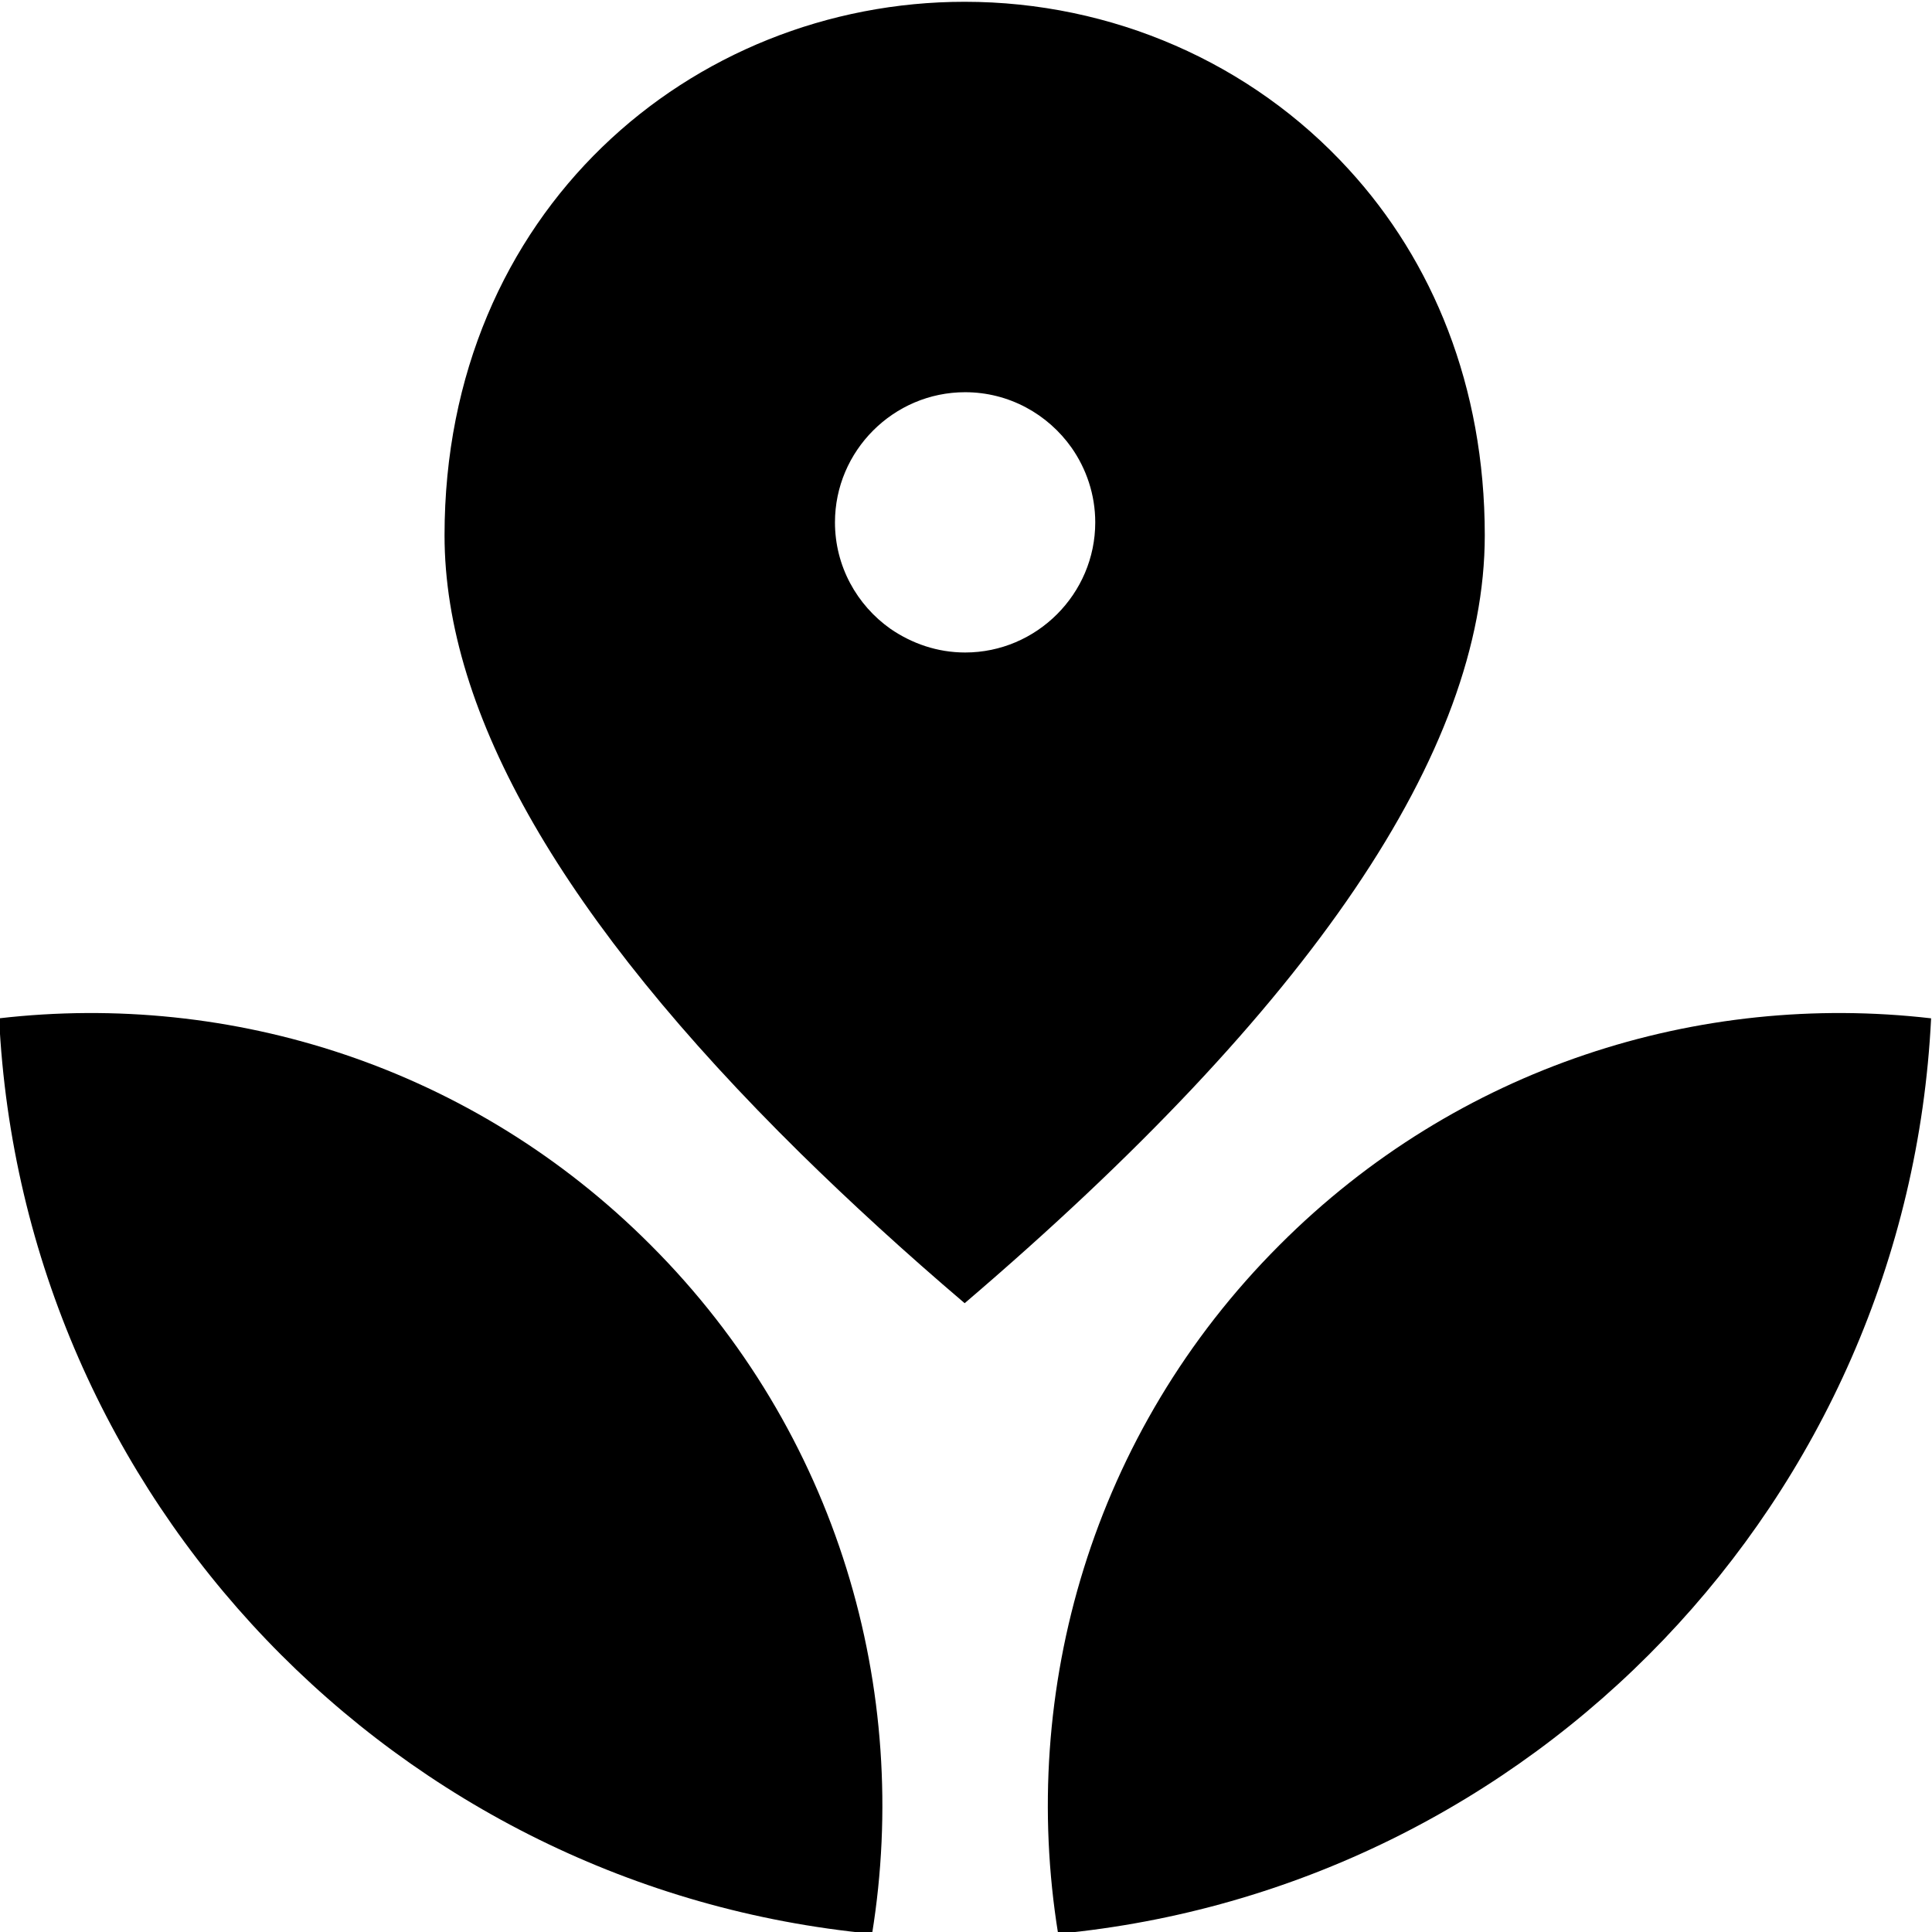 <?xml version="1.0" encoding="utf-8"?>
<!-- Generator: Adobe Illustrator 25.4.1, SVG Export Plug-In . SVG Version: 6.00 Build 0)  -->
<svg version="1.1" id="Layer_1" xmlns="http://www.w3.org/2000/svg" xmlns:xlink="http://www.w3.org/1999/xlink" x="0px" y="0px"
	 viewBox="0 0 432 432" style="enable-background:new 0 0 432 432;" xml:space="preserve">
<path d="M301.6,37.9c-21.8-23.9-53-37.5-85.9-37.5c-61.1,0-116.3,46.9-116.3,119.3c0,40,26.6,86,79.6,138.2
	c11.1,10.9,23.3,22.1,36.7,33.5C293.2,225.2,332,168,332,119.7C332,86.3,320.3,58.3,301.6,37.9z M215.8,87.7
	c9.8,0,18.5,4.9,23.8,12.4c3.3,4.7,5.3,10.5,5.3,16.7c0,16-13.1,29.1-29.1,29.1c-6.2,0-11.9-2-16.7-5.3c-7.5-5.3-12.4-14-12.4-23.8
	C186.7,100.8,199.8,87.7,215.8,87.7z"/>
<path d="M145.5,278.4c-39.8-39.9-93.8-56.7-145.7-50.7C5,335.3,88.8,422.3,195,432.4C203.8,378,187.4,320.3,145.5,278.4z"/>
<path d="M431.8,227.7c-51.9-6-105.9,10.8-145.7,50.7c-41.9,41.9-58.3,99.6-49.5,154C342.7,422.3,426.5,335.3,431.8,227.7z"/>
</svg>
